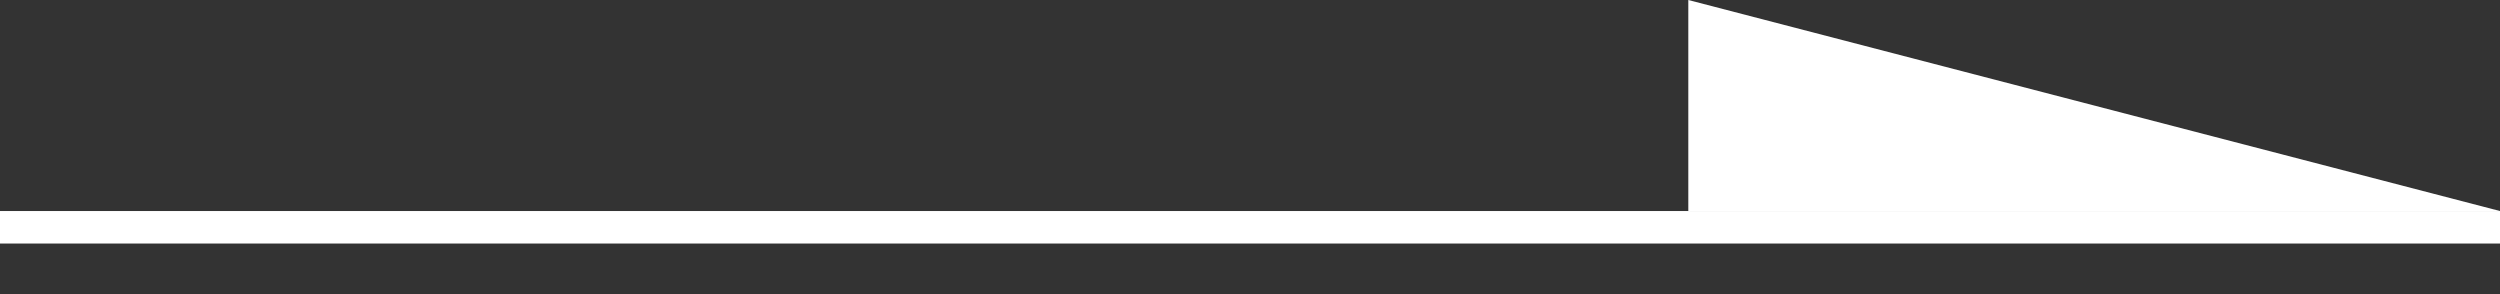 <svg width="34" height="4" viewBox="0 0 34 4" fill="none" xmlns="http://www.w3.org/2000/svg">
<rect x="0" y="0" width="34" height="4" fill="#333333" stroke="none"/>
<path d="M0 3.091H34" stroke="white" stroke-width="0.442"/>
<path d="M22.961 2.87V0L34 2.87H22.961Z" fill="white"/>
</svg>
